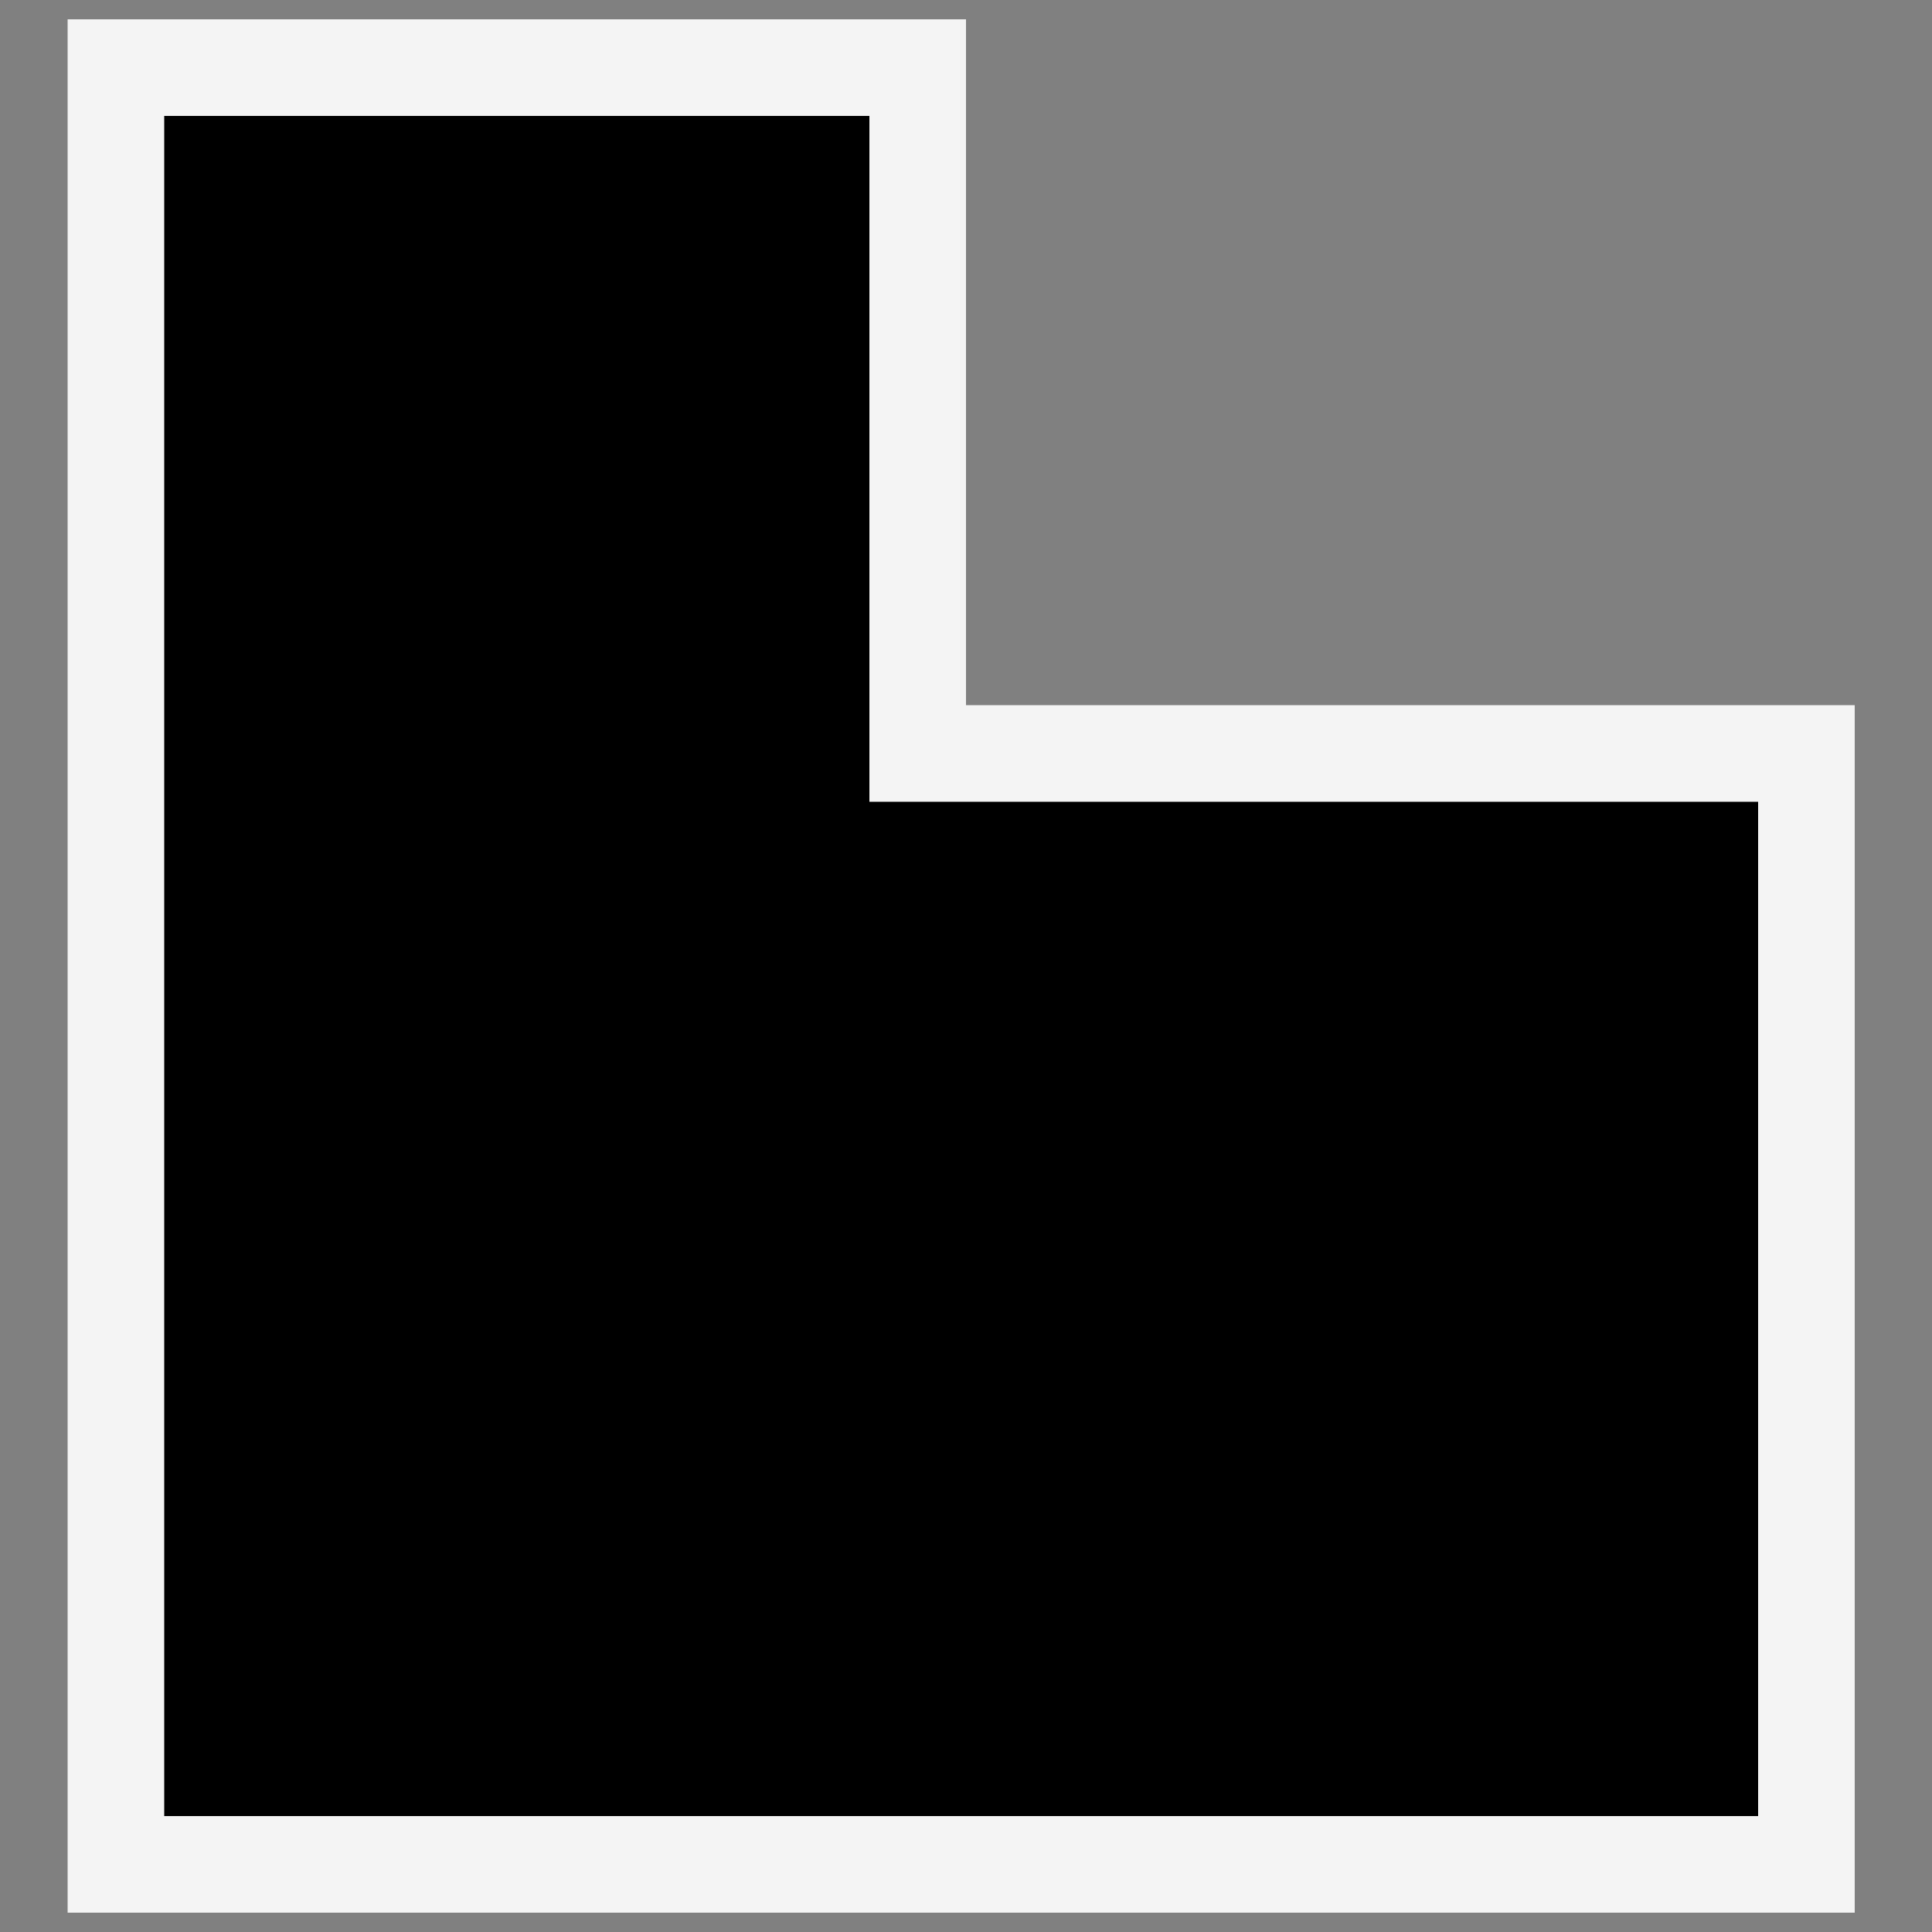<?xml version="1.0" encoding="utf-8"?>
<!-- Generator: Adobe Illustrator 14.0.0, SVG Export Plug-In . SVG Version: 6.00 Build 43363)  -->
<!DOCTYPE svg PUBLIC "-//W3C//DTD SVG 1.0//EN" "http://www.w3.org/TR/2001/REC-SVG-20010904/DTD/svg10.dtd">
<svg version="1.0" id="Vrstva_1" xmlns="http://www.w3.org/2000/svg" xmlns:xlink="http://www.w3.org/1999/xlink" x="0px" y="0px"
	 width="20px" height="20px" viewBox="0 0 20 20" style="enable-background:new 0 0 20 20;" xml:space="preserve">
<rect x="0" y="0" width="20" height="20" fill="#808080" stroke="none"/>
<g>
	<polygon points="1.2,19.3 1.2,0.7 9.5,0.7 9.5,7.8 18.8,7.8 18.8,19.3 	"/>
	<path style="fill:#F4F4F4;" d="M9,1.2v7.1h9.2v10.5H9H7.2H1.7V1.2H9 M10,0.2H9H1.7h-1v1v17.6v1h1h5.5H9h9.2h1v-1V8.3v-1h-1H10V1.2
		V0.2L10,0.2z"/>
</g>
</svg>
